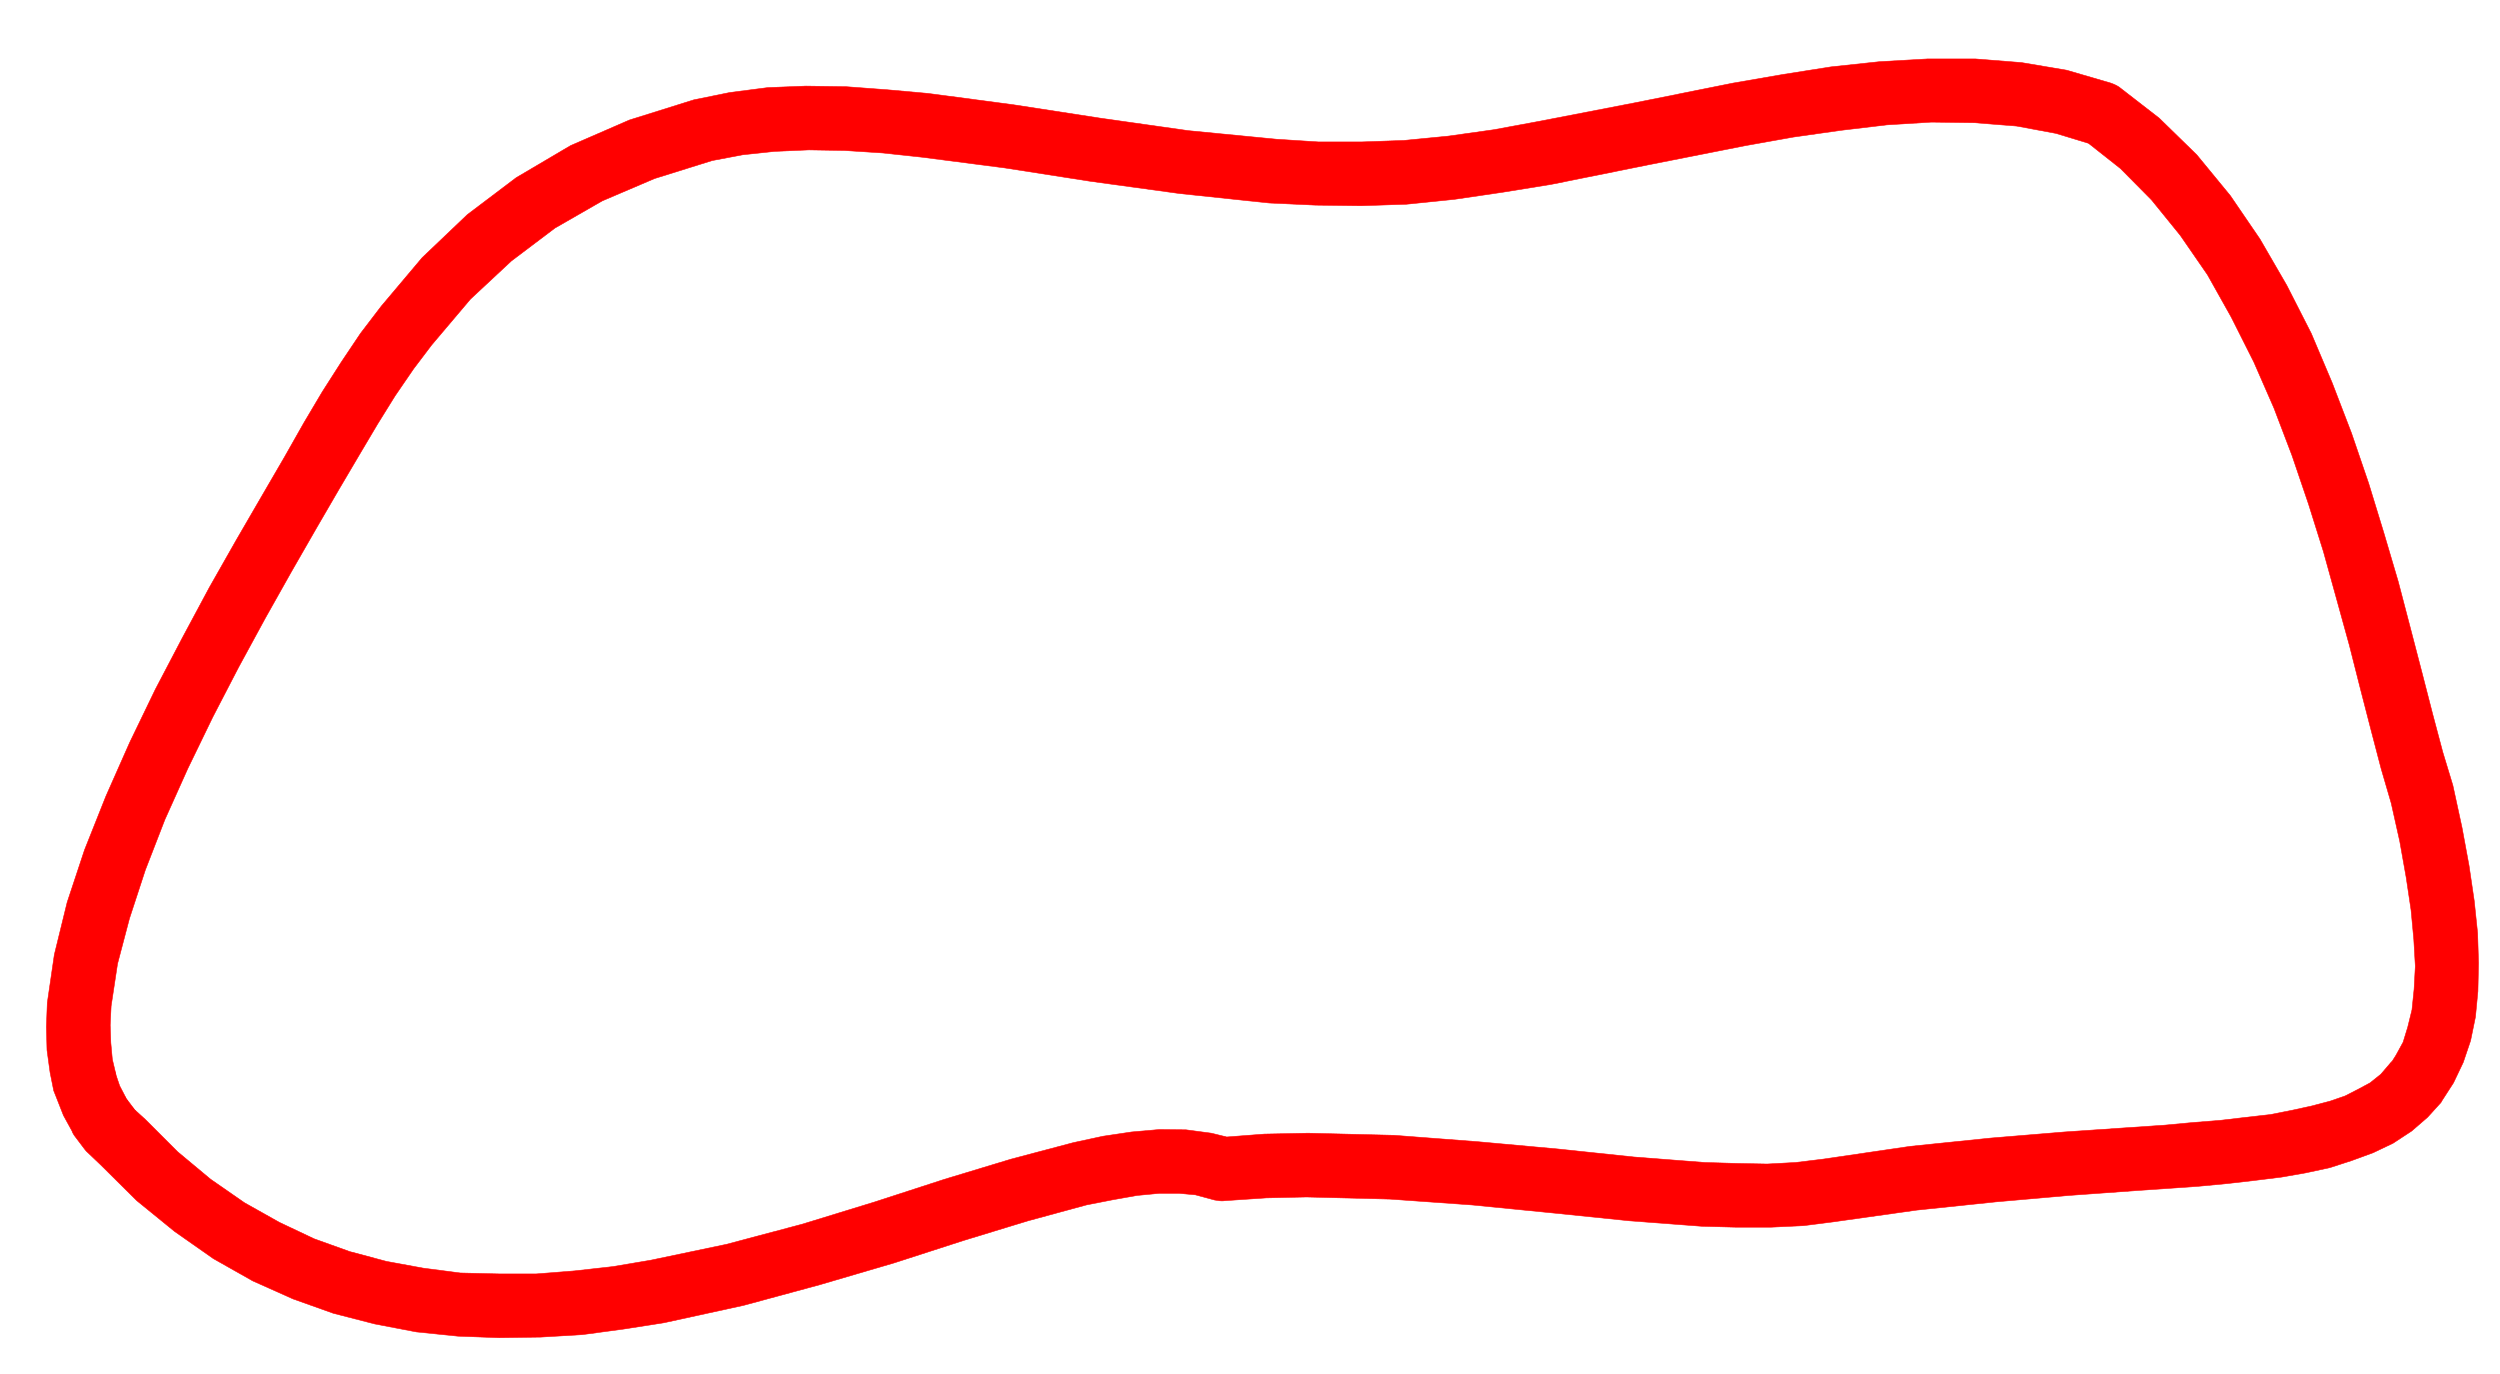 <?xml version="1.0" encoding="UTF-8"?>
<svg xmlns="http://www.w3.org/2000/svg" xmlns:xlink="http://www.w3.org/1999/xlink" width="32" height="17.587" viewBox="0 0 32 17.587">
<path fill-rule="nonzero" fill="rgb(100%, 0%, 0%)" fill-opacity="1" stroke-width="0.02" stroke-linecap="butt" stroke-linejoin="round" stroke="rgb(100%, 0%, 0%)" stroke-opacity="1" stroke-miterlimit="4" d="M 46.132 45.201 C 45.982 45.224 45.867 45.201 45.729 45.178 L 45.005 44.982 L 44.385 44.925 L 43.649 44.925 L 42.81 45.005 L 41.902 45.166 L 40.902 45.362 L 38.707 45.959 L 36.259 46.706 L 33.662 47.545 L 30.881 48.361 L 27.996 49.143 L 24.997 49.798 L 23.457 50.039 L 21.917 50.246 L 20.354 50.338 L 18.791 50.361 L 17.239 50.303 L 15.676 50.143 L 14.113 49.844 L 12.55 49.442 L 11.033 48.901 L 9.516 48.223 L 8.033 47.384 L 6.574 46.361 L 5.149 45.201 L 3.793 43.856 L 3.31 43.396 C 3.264 43.362 3.229 43.316 3.183 43.258 L 2.793 42.741 C 2.77 42.695 2.724 42.638 2.712 42.58 L 2.39 41.994 L 2.092 41.236 C 2.069 41.178 2.046 41.121 2.023 41.063 L 1.885 40.374 L 1.77 39.535 L 1.747 38.661 L 1.781 37.753 L 2.046 35.938 L 2.528 33.972 L 3.183 31.996 L 3.988 29.973 L 4.884 27.95 L 5.85 25.95 L 6.873 23.997 L 7.884 22.112 L 8.895 20.331 L 9.849 18.687 L 10.711 17.205 L 11.447 15.906 L 12.136 14.745 L 12.849 13.63 L 13.573 12.55 L 14.354 11.527 L 15.894 9.7 L 17.595 8.079 L 19.434 6.689 L 21.48 5.482 L 23.698 4.517 L 26.123 3.758 L 27.479 3.482 L 28.904 3.298 L 30.341 3.241 L 31.858 3.264 L 33.398 3.379 L 34.938 3.517 L 38.144 3.942 L 41.42 4.448 L 44.741 4.919 L 48.051 5.241 L 49.648 5.344 L 51.246 5.344 L 52.855 5.287 L 54.51 5.126 L 56.234 4.884 L 57.969 4.563 L 61.589 3.862 L 65.255 3.126 L 67.117 2.804 L 68.933 2.517 L 70.76 2.322 L 72.576 2.218 L 74.358 2.218 L 76.105 2.356 L 77.805 2.643 L 79.46 3.126 C 79.621 3.183 79.748 3.241 79.863 3.344 L 81.288 4.448 L 82.701 5.827 L 83.966 7.367 L 85.08 8.999 L 86.092 10.746 L 87.011 12.55 L 87.804 14.423 L 88.528 16.308 L 89.172 18.193 L 89.746 20.066 L 90.286 21.894 L 90.746 23.652 L 91.183 25.33 L 91.585 26.893 L 91.964 28.318 L 92.344 29.571 L 92.688 31.157 L 92.953 32.593 L 93.148 33.915 L 93.275 35.133 L 93.309 36.259 L 93.286 37.317 L 93.194 38.282 L 93.01 39.179 L 92.734 39.995 L 92.367 40.765 L 91.93 41.443 C 91.907 41.5 91.872 41.535 91.827 41.581 L 91.39 42.063 L 90.792 42.58 L 90.091 43.04 L 89.344 43.396 L 88.528 43.695 L 87.712 43.959 L 86.804 44.155 L 85.885 44.316 L 84.862 44.442 L 83.862 44.557 L 82.759 44.661 L 81.621 44.741 L 80.449 44.821 L 77.897 45.005 L 75.139 45.247 L 72.163 45.557 L 68.979 46.005 L 67.899 46.143 L 66.658 46.201 L 65.382 46.201 L 64.072 46.166 L 61.336 45.959 L 58.417 45.66 L 55.406 45.362 L 52.326 45.143 L 49.189 45.063 L 47.672 45.097 Z M 47.603 42.695 L 49.246 42.661 L 52.487 42.741 L 55.648 42.983 L 58.67 43.258 L 61.509 43.557 L 64.175 43.764 L 65.37 43.799 L 66.531 43.822 L 67.6 43.764 L 68.634 43.638 L 71.921 43.155 L 74.944 42.845 L 77.725 42.615 L 80.265 42.442 L 81.449 42.362 L 82.563 42.259 L 83.586 42.178 L 84.563 42.063 L 85.471 41.96 L 86.287 41.799 L 87.023 41.638 L 87.724 41.454 L 88.287 41.259 L 88.804 40.994 L 89.229 40.765 L 89.631 40.443 L 90.045 39.96 L 89.953 40.121 L 90.206 39.719 L 90.47 39.236 L 90.643 38.673 L 90.804 38.018 L 90.884 37.236 L 90.93 36.374 L 90.873 35.374 L 90.769 34.26 L 90.585 33.03 L 90.344 31.674 L 90.022 30.237 L 89.643 28.939 L 89.264 27.49 L 88.861 25.927 L 88.448 24.296 L 87.965 22.549 L 87.471 20.767 L 86.908 18.974 L 86.287 17.147 L 85.609 15.366 L 84.85 13.63 L 84 11.941 L 83.104 10.343 L 82.081 8.861 L 81 7.528 L 79.828 6.344 L 78.403 5.218 L 78.805 5.448 L 77.403 5.022 L 75.921 4.746 L 74.335 4.62 L 72.714 4.597 L 71.036 4.701 L 69.301 4.907 L 67.519 5.16 L 65.715 5.482 L 62.049 6.206 L 58.394 6.942 L 56.555 7.24 L 54.751 7.505 L 52.947 7.689 L 51.234 7.746 L 49.533 7.723 L 47.787 7.643 L 44.408 7.286 L 41.063 6.827 L 37.822 6.321 L 34.719 5.919 L 33.225 5.758 L 31.8 5.666 L 30.456 5.643 L 29.157 5.7 L 27.962 5.827 L 26.812 6.045 L 24.64 6.723 L 22.675 7.562 L 20.894 8.585 L 19.25 9.826 L 17.71 11.263 L 16.251 12.987 L 15.573 13.883 L 14.872 14.906 L 14.216 15.963 L 13.527 17.124 L 12.768 18.411 L 11.906 19.894 L 10.976 21.514 L 9.987 23.273 L 8.987 25.112 L 8.01 26.996 L 7.068 28.939 L 6.206 30.858 L 5.471 32.754 L 4.873 34.581 L 4.425 36.282 L 4.183 37.88 L 4.149 38.592 L 4.172 39.259 L 4.229 39.88 L 4.39 40.558 L 4.333 40.374 L 4.505 40.879 L 4.804 41.454 L 4.712 41.305 L 5.103 41.822 L 4.965 41.684 L 5.471 42.144 L 6.689 43.362 L 7.93 44.396 L 9.206 45.281 L 10.516 46.017 L 11.826 46.637 L 13.171 47.12 L 14.55 47.488 L 15.929 47.741 L 17.331 47.924 L 18.779 47.959 L 20.193 47.959 L 21.641 47.844 L 23.077 47.683 L 24.502 47.442 L 27.353 46.844 L 30.203 46.086 L 32.938 45.247 L 35.558 44.396 L 38.064 43.638 L 40.408 43.017 L 41.523 42.776 L 42.603 42.615 L 43.649 42.523 L 44.649 42.534 L 45.603 42.661 L 46.35 42.845 L 45.948 42.822 Z M 47.603 42.695 " transform="matrix(0.34, 0, 0, 0.34, 0, 0)"/>
</svg>
